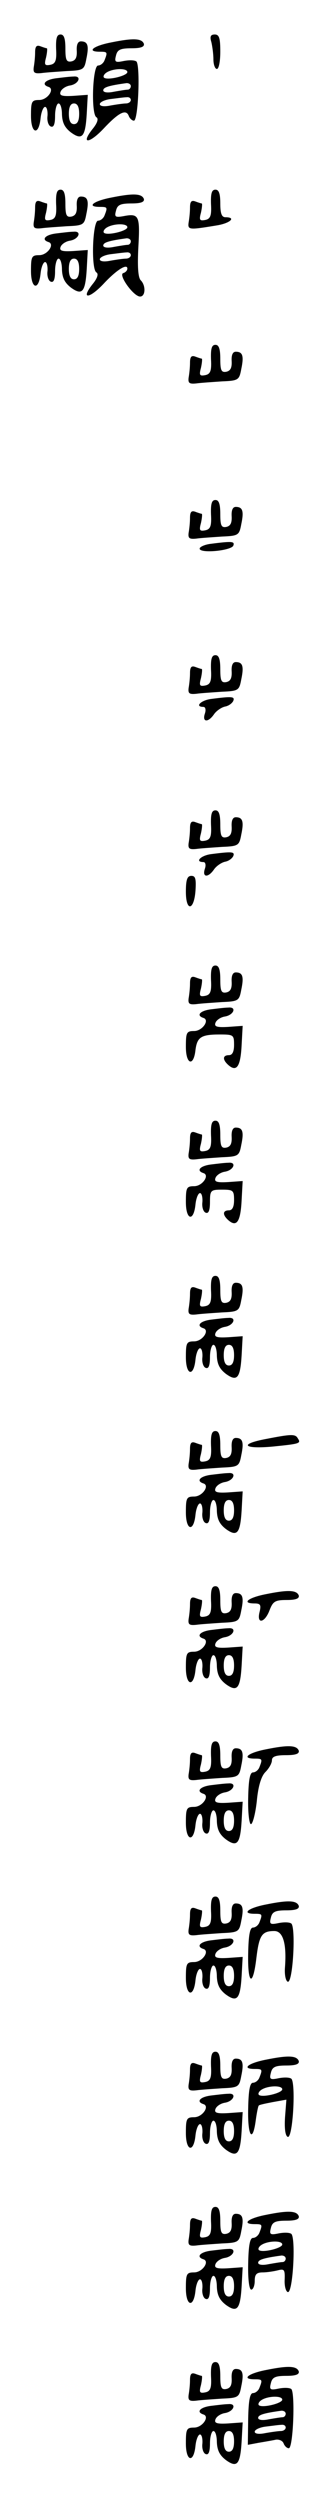 <?xml version="1.0" standalone="no"?>
<!DOCTYPE svg PUBLIC "-//W3C//DTD SVG 20010904//EN"
 "http://www.w3.org/TR/2001/REC-SVG-20010904/DTD/svg10.dtd">
<svg version="1.0" xmlns="http://www.w3.org/2000/svg"
 width="95pt" height="725pt" viewBox="0 0 95 725"
 preserveAspectRatio="xMidYMid meet">
<g transform="translate(0,725) scale(0.1,-0.1)"
fill="#000000" stroke="none">
<path d="M163 7108 c2 -34 -2 -43 -17 -46 -16 -3 -18 0 -12 22 3 14 4 26 2 26
-2 0 -11 3 -19 6 -11 4 -15 -1 -15 -18 0 -13 -2 -32 -4 -43 -2 -16 2 -19 22
-17 14 2 47 4 75 6 48 2 50 4 56 36 8 38 4 50 -16 50 -9 0 -13 -10 -12 -27 1
-19 -3 -28 -15 -31 -15 -3 -18 4 -18 37 0 29 -4 41 -14 41 -11 0 -14 -11 -13
-42z"/>
<path d="M614 7128 c3 -13 6 -35 6 -50 0 -16 5 -28 10 -28 6 0 10 23 10 50 0
39 -3 50 -16 50 -12 0 -15 -6 -10 -22z"/>
<path d="M323 7127 c-52 -10 -73 -27 -33 -27 22 0 23 -1 14 -24 -3 -9 -12 -16
-19 -16 -16 0 -21 -140 -5 -150 7 -4 3 -17 -11 -34 -35 -44 -11 -44 31 0 44
47 66 59 74 38 3 -8 10 -14 15 -14 13 0 19 163 7 172 -6 4 -22 4 -37 1 -24 -5
-27 -3 -22 16 4 17 13 21 45 21 27 0 38 4 36 13 -6 16 -31 17 -95 4z m47 -86
c0 -11 -59 -25 -68 -16 -3 3 0 10 8 15 19 12 60 13 60 1z m10 -41 c0 -5 -4
-10 -9 -10 -5 0 -23 -3 -40 -6 -19 -4 -31 -2 -31 4 0 9 17 14 68 21 6 0 12 -3
12 -9z m0 -40 c0 -5 -6 -10 -14 -10 -7 0 -28 -3 -45 -6 -19 -4 -31 -2 -31 4 0
6 15 13 33 15 17 2 38 5 45 5 6 1 12 -2 12 -8z"/>
<path d="M163 7023 c-32 -4 -44 -18 -22 -25 19 -6 -3 -38 -27 -38 -22 0 -24
-4 -24 -46 0 -53 23 -58 28 -6 2 18 8 32 13 32 5 0 8 -12 7 -26 -2 -15 3 -29
10 -31 8 -3 12 7 12 31 0 20 5 36 10 36 6 0 10 -15 10 -32 1 -24 8 -38 26 -52
33 -24 42 -13 46 54 l3 55 -42 -3 c-34 -2 -41 1 -37 12 3 8 15 16 27 18 26 4
36 29 10 26 -10 0 -33 -3 -50 -5z m67 -103 c0 -20 -5 -30 -15 -30 -10 0 -15
10 -15 30 0 20 5 30 15 30 10 0 15 -10 15 -30z"/>
<path d="M163 6658 c2 -34 -2 -43 -17 -46 -16 -3 -18 0 -12 22 3 14 4 26 2 26
-2 0 -11 3 -19 6 -11 4 -15 -1 -15 -18 0 -13 -2 -32 -4 -43 -2 -16 2 -19 22
-17 14 2 47 4 75 6 48 2 50 4 56 36 8 38 4 50 -16 50 -9 0 -13 -10 -12 -27 1
-19 -3 -28 -15 -31 -15 -3 -18 4 -18 37 0 29 -4 41 -14 41 -11 0 -14 -11 -13
-42z"/>
<path d="M613 6658 c2 -34 -2 -43 -17 -46 -16 -3 -18 0 -12 22 3 14 4 26 2 26
-2 0 -11 3 -19 6 -11 4 -15 -1 -15 -18 0 -13 -2 -32 -4 -43 -3 -22 1 -22 80
-9 40 6 60 24 27 24 -11 0 -15 11 -15 40 0 28 -4 40 -14 40 -11 0 -14 -11 -13
-42z"/>
<path d="M323 6677 c-52 -10 -73 -27 -33 -27 22 0 23 -1 14 -24 -3 -9 -12 -16
-19 -16 -16 0 -21 -140 -5 -150 7 -4 3 -17 -11 -34 -35 -44 -11 -44 31 0 38
41 70 61 70 45 0 -5 -5 -11 -12 -13 -15 -5 30 -68 49 -68 16 0 17 32 2 47 -8
8 -10 41 -7 97 5 91 2 98 -44 89 -23 -4 -26 -2 -21 16 4 17 13 21 45 21 27 0
38 4 36 13 -6 16 -31 17 -95 4z m47 -86 c0 -11 -59 -25 -68 -16 -3 3 0 10 8
15 19 12 60 13 60 1z m10 -41 c0 -5 -4 -10 -9 -10 -5 0 -23 -3 -40 -6 -19 -4
-31 -2 -31 4 0 9 17 14 68 21 6 0 12 -3 12 -9z m0 -40 c0 -5 -6 -10 -14 -10
-7 0 -28 -3 -45 -6 -19 -4 -31 -2 -31 4 0 6 15 13 33 15 17 2 38 5 45 5 6 1
12 -2 12 -8z"/>
<path d="M163 6573 c-32 -4 -44 -18 -22 -25 19 -6 -3 -38 -27 -38 -22 0 -24
-4 -24 -46 0 -53 23 -58 28 -6 2 18 8 32 13 32 5 0 8 -12 7 -26 -2 -15 3 -29
10 -31 8 -3 12 7 12 31 0 20 5 36 10 36 6 0 10 -15 10 -32 1 -24 8 -38 26 -52
33 -24 42 -13 46 54 l3 55 -42 -3 c-34 -2 -41 1 -37 12 3 8 15 16 27 18 26 4
36 29 10 26 -10 0 -33 -3 -50 -5z m67 -103 c0 -20 -5 -30 -15 -30 -10 0 -15
10 -15 30 0 20 5 30 15 30 10 0 15 -10 15 -30z"/>
<path d="M613 6208 c2 -34 -2 -43 -17 -46 -16 -3 -18 0 -12 22 3 14 4 26 2 26
-2 0 -11 3 -19 6 -11 4 -15 -1 -15 -18 0 -13 -2 -32 -4 -43 -2 -16 2 -19 22
-17 14 2 47 4 75 6 48 2 50 4 56 36 8 38 4 50 -16 50 -9 0 -13 -10 -12 -27 1
-19 -3 -28 -15 -31 -15 -3 -18 4 -18 37 0 29 -4 41 -14 41 -11 0 -14 -11 -13
-42z"/>
<path d="M613 5758 c2 -34 -2 -43 -17 -46 -16 -3 -18 0 -12 22 3 14 4 26 2 26
-2 0 -11 3 -19 6 -11 4 -15 -1 -15 -18 0 -13 -2 -32 -4 -43 -2 -16 2 -19 22
-17 14 2 47 4 75 6 48 2 50 4 56 36 8 38 4 50 -16 50 -9 0 -13 -10 -12 -27 1
-19 -3 -28 -15 -31 -15 -3 -18 4 -18 37 0 29 -4 41 -14 41 -11 0 -14 -11 -13
-42z"/>
<path d="M613 5673 c-18 -2 -33 -9 -33 -14 0 -15 93 -6 98 9 4 12 -3 13 -65 5z"/>
<path d="M613 5308 c2 -34 -2 -43 -17 -46 -16 -3 -18 0 -12 22 3 14 4 26 2 26
-2 0 -11 3 -19 6 -11 4 -15 -1 -15 -18 0 -13 -2 -32 -4 -43 -2 -16 2 -19 22
-17 14 2 47 4 75 6 48 2 50 4 56 36 8 38 4 50 -16 50 -9 0 -13 -10 -12 -27 1
-19 -3 -28 -15 -31 -15 -3 -18 4 -18 37 0 29 -4 41 -14 41 -11 0 -14 -11 -13
-42z"/>
<path d="M613 5223 c-30 -4 -48 -23 -22 -23 6 0 8 -9 4 -20 -8 -25 10 -26 27
-1 7 10 22 20 32 22 11 2 21 10 24 17 4 12 -3 13 -65 5z"/>
<path d="M613 4858 c2 -34 -2 -43 -17 -46 -16 -3 -18 0 -12 22 3 14 4 26 2 26
-2 0 -11 3 -19 6 -11 4 -15 -1 -15 -18 0 -13 -2 -32 -4 -43 -2 -16 2 -19 22
-17 14 2 47 4 75 6 48 2 50 4 56 36 8 38 4 50 -16 50 -9 0 -13 -10 -12 -27 1
-19 -3 -28 -15 -31 -15 -3 -18 4 -18 37 0 29 -4 41 -14 41 -11 0 -14 -11 -13
-42z"/>
<path d="M613 4773 c-30 -4 -48 -23 -22 -23 6 0 8 -9 4 -20 -8 -25 10 -26 27
-1 7 10 22 20 32 22 11 2 21 10 24 17 4 12 -3 13 -65 5z"/>
<path d="M540 4664 c0 -59 24 -55 28 4 2 33 0 42 -12 42 -12 0 -16 -11 -16
-46z"/>
<path d="M613 4408 c2 -34 -2 -43 -17 -46 -16 -3 -18 0 -12 22 3 14 4 26 2 26
-2 0 -11 3 -19 6 -11 4 -15 -1 -15 -18 0 -13 -2 -32 -4 -43 -2 -16 2 -19 22
-17 14 2 47 4 75 6 48 2 50 4 56 36 8 38 4 50 -16 50 -9 0 -13 -10 -12 -27 1
-19 -3 -28 -15 -31 -15 -3 -18 4 -18 37 0 29 -4 41 -14 41 -11 0 -14 -11 -13
-42z"/>
<path d="M613 4323 c-32 -4 -44 -18 -22 -25 19 -6 -3 -38 -27 -38 -22 0 -24
-4 -24 -46 0 -52 23 -58 28 -8 5 36 16 44 70 44 40 0 42 -1 42 -30 0 -20 -5
-30 -15 -30 -19 0 -19 -14 0 -30 23 -19 34 -2 37 60 l3 55 -42 -3 c-34 -2 -41
1 -37 12 3 8 15 16 27 18 26 4 36 29 10 26 -10 0 -33 -3 -50 -5z"/>
<path d="M613 3958 c2 -34 -2 -43 -17 -46 -16 -3 -18 0 -12 22 3 14 4 26 2 26
-2 0 -11 3 -19 6 -11 4 -15 -1 -15 -18 0 -13 -2 -32 -4 -43 -2 -16 2 -19 22
-17 14 2 47 4 75 6 48 2 50 4 56 36 8 38 4 50 -16 50 -9 0 -13 -10 -12 -27 1
-19 -3 -28 -15 -31 -15 -3 -18 4 -18 37 0 29 -4 41 -14 41 -11 0 -14 -11 -13
-42z"/>
<path d="M613 3873 c-32 -4 -44 -18 -22 -25 19 -6 -3 -38 -27 -38 -22 0 -24
-4 -24 -46 0 -53 23 -58 28 -6 2 18 8 32 13 32 5 0 8 -12 7 -26 -2 -15 3 -29
10 -31 8 -3 12 7 12 31 0 34 2 36 35 36 32 0 35 -2 35 -30 0 -20 -5 -30 -15
-30 -19 0 -19 -14 0 -30 23 -19 34 -2 37 60 l3 55 -42 -3 c-34 -2 -41 1 -37
12 3 8 15 16 27 18 26 4 36 29 10 26 -10 0 -33 -3 -50 -5z"/>
<path d="M613 3508 c2 -34 -2 -43 -17 -46 -16 -3 -18 0 -12 22 3 14 4 26 2 26
-2 0 -11 3 -19 6 -11 4 -15 -1 -15 -18 0 -13 -2 -32 -4 -43 -2 -16 2 -19 22
-17 14 2 47 4 75 6 48 2 50 4 56 36 8 38 4 50 -16 50 -9 0 -13 -10 -12 -27 1
-19 -3 -28 -15 -31 -15 -3 -18 4 -18 37 0 29 -4 41 -14 41 -11 0 -14 -11 -13
-42z"/>
<path d="M613 3423 c-32 -4 -44 -18 -22 -25 19 -6 -3 -38 -27 -38 -22 0 -24
-4 -24 -46 0 -53 23 -58 28 -6 2 18 8 32 13 32 5 0 8 -12 7 -26 -2 -15 3 -29
10 -31 8 -3 12 7 12 31 0 20 5 36 10 36 6 0 10 -15 10 -32 1 -24 8 -38 26 -52
33 -24 42 -13 46 54 l3 55 -42 -3 c-34 -2 -41 1 -37 12 3 8 15 16 27 18 26 4
36 29 10 26 -10 0 -33 -3 -50 -5z m67 -103 c0 -20 -5 -30 -15 -30 -10 0 -15
10 -15 30 0 20 5 30 15 30 10 0 15 -10 15 -30z"/>
<path d="M613 3058 c2 -34 -2 -43 -17 -46 -16 -3 -18 0 -12 22 3 14 4 26 2 26
-2 0 -11 3 -19 6 -11 4 -15 -1 -15 -18 0 -13 -2 -32 -4 -43 -2 -16 2 -19 22
-17 14 2 47 4 75 6 48 2 50 4 56 36 8 38 4 50 -16 50 -9 0 -13 -10 -12 -27 1
-19 -3 -28 -15 -31 -15 -3 -18 4 -18 37 0 29 -4 41 -14 41 -11 0 -14 -11 -13
-42z"/>
<path d="M773 3077 c-80 -15 -66 -30 20 -22 79 8 82 9 72 24 -7 13 -20 12 -92
-2z"/>
<path d="M613 2973 c-32 -4 -44 -18 -22 -25 19 -6 -3 -38 -27 -38 -22 0 -24
-4 -24 -46 0 -53 23 -58 28 -6 2 18 8 32 13 32 5 0 8 -12 7 -26 -2 -15 3 -29
10 -31 8 -3 12 7 12 31 0 20 5 36 10 36 6 0 10 -15 10 -32 1 -24 8 -38 26 -52
33 -24 42 -13 46 54 l3 55 -42 -3 c-34 -2 -41 1 -37 12 3 8 15 16 27 18 26 4
36 29 10 26 -10 0 -33 -3 -50 -5z m67 -103 c0 -20 -5 -30 -15 -30 -10 0 -15
10 -15 30 0 20 5 30 15 30 10 0 15 -10 15 -30z"/>
<path d="M613 2608 c2 -34 -2 -43 -17 -46 -16 -3 -18 0 -12 22 3 14 4 26 2 26
-2 0 -11 3 -19 6 -11 4 -15 -1 -15 -18 0 -13 -2 -32 -4 -43 -2 -16 2 -19 22
-17 14 2 47 4 75 6 48 2 50 4 56 36 8 38 4 50 -16 50 -9 0 -13 -10 -12 -27 1
-19 -3 -28 -15 -31 -15 -3 -18 4 -18 37 0 29 -4 41 -14 41 -11 0 -14 -11 -13
-42z"/>
<path d="M773 2627 c-52 -10 -73 -27 -33 -27 17 0 19 -5 14 -25 -9 -36 15 -32
29 5 10 26 16 30 50 30 26 0 37 4 35 13 -6 16 -31 17 -95 4z"/>
<path d="M613 2523 c-32 -4 -44 -18 -22 -25 19 -6 -3 -38 -27 -38 -22 0 -24
-4 -24 -46 0 -53 23 -58 28 -6 2 18 8 32 13 32 5 0 8 -12 7 -26 -2 -15 3 -29
10 -31 8 -3 12 7 12 31 0 20 5 36 10 36 6 0 10 -15 10 -32 1 -24 8 -38 26 -52
33 -24 42 -13 46 54 l3 55 -42 -3 c-34 -2 -41 1 -37 12 3 8 15 16 27 18 26 4
36 29 10 26 -10 0 -33 -3 -50 -5z m67 -103 c0 -20 -5 -30 -15 -30 -10 0 -15
10 -15 30 0 20 5 30 15 30 10 0 15 -10 15 -30z"/>
<path d="M613 2158 c2 -34 -2 -43 -17 -46 -16 -3 -18 0 -12 22 3 14 4 26 2 26
-2 0 -11 3 -19 6 -11 4 -15 -1 -15 -18 0 -13 -2 -32 -4 -43 -2 -16 2 -19 22
-17 14 2 47 4 75 6 48 2 50 4 56 36 8 38 4 50 -16 50 -9 0 -13 -10 -12 -27 1
-19 -3 -28 -15 -31 -15 -3 -18 4 -18 37 0 29 -4 41 -14 41 -11 0 -14 -11 -13
-42z"/>
<path d="M773 2177 c-52 -10 -73 -27 -33 -27 22 0 23 -1 14 -24 -3 -9 -12 -16
-19 -16 -9 0 -13 -22 -14 -75 -1 -41 3 -75 8 -75 5 0 13 30 17 66 4 44 13 73
25 85 11 11 19 26 19 34 0 11 11 15 41 15 28 0 39 4 37 13 -6 16 -31 17 -95 4z"/>
<path d="M613 2073 c-32 -4 -44 -18 -22 -25 19 -6 -3 -38 -27 -38 -22 0 -24
-4 -24 -46 0 -53 23 -58 28 -6 2 18 8 32 13 32 5 0 8 -12 7 -26 -2 -15 3 -29
10 -31 8 -3 12 7 12 31 0 20 5 36 10 36 6 0 10 -15 10 -32 1 -24 8 -38 26 -52
33 -24 42 -13 46 54 l3 55 -42 -3 c-34 -2 -41 1 -37 12 3 8 15 16 27 18 26 4
36 29 10 26 -10 0 -33 -3 -50 -5z m67 -103 c0 -20 -5 -30 -15 -30 -10 0 -15
10 -15 30 0 20 5 30 15 30 10 0 15 -10 15 -30z"/>
<path d="M613 1708 c2 -34 -2 -43 -17 -46 -16 -3 -18 0 -12 22 3 14 4 26 2 26
-2 0 -11 3 -19 6 -11 4 -15 -1 -15 -18 0 -13 -2 -32 -4 -43 -2 -16 2 -19 22
-17 14 2 47 4 75 6 48 2 50 4 56 36 8 38 4 50 -16 50 -9 0 -13 -10 -12 -27 1
-19 -3 -28 -15 -31 -15 -3 -18 4 -18 37 0 29 -4 41 -14 41 -11 0 -14 -11 -13
-42z"/>
<path d="M773 1727 c-52 -10 -73 -27 -33 -27 22 0 23 -1 14 -24 -3 -9 -12 -16
-19 -16 -9 0 -13 -22 -14 -75 -2 -91 14 -99 24 -12 8 65 16 77 52 77 25 0 36
-36 31 -104 -2 -22 2 -41 8 -43 15 -5 24 159 10 169 -6 4 -22 4 -37 1 -24 -5
-27 -3 -22 16 4 17 13 21 45 21 27 0 38 4 36 13 -6 16 -31 17 -95 4z"/>
<path d="M613 1623 c-32 -4 -44 -18 -22 -25 19 -6 -3 -38 -27 -38 -22 0 -24
-4 -24 -46 0 -53 23 -58 28 -6 2 18 8 32 13 32 5 0 8 -12 7 -26 -2 -15 3 -29
10 -31 8 -3 12 7 12 31 0 20 5 36 10 36 6 0 10 -15 10 -32 1 -24 8 -38 26 -52
33 -24 42 -13 46 54 l3 55 -42 -3 c-34 -2 -41 1 -37 12 3 8 15 16 27 18 26 4
36 29 10 26 -10 0 -33 -3 -50 -5z m67 -103 c0 -20 -5 -30 -15 -30 -10 0 -15
10 -15 30 0 20 5 30 15 30 10 0 15 -10 15 -30z"/>
<path d="M613 1258 c2 -34 -2 -43 -17 -46 -16 -3 -18 0 -12 22 3 14 4 26 2 26
-2 0 -11 3 -19 6 -11 4 -15 -1 -15 -18 0 -13 -2 -32 -4 -43 -2 -16 2 -19 22
-17 14 2 47 4 75 6 48 2 50 4 56 36 8 38 4 50 -16 50 -9 0 -13 -10 -12 -27 1
-19 -3 -28 -15 -31 -15 -3 -18 4 -18 37 0 29 -4 41 -14 41 -11 0 -14 -11 -13
-42z"/>
<path d="M773 1277 c-52 -10 -73 -27 -33 -27 22 0 23 -1 14 -24 -3 -9 -12 -16
-19 -16 -9 0 -13 -22 -14 -75 -2 -80 13 -102 22 -34 3 22 7 42 9 43 1 2 20 6
41 10 l39 7 -4 -52 c-2 -33 1 -53 8 -56 15 -5 24 159 10 169 -6 4 -22 4 -37 1
-24 -5 -27 -3 -22 16 4 17 13 21 45 21 27 0 38 4 36 13 -6 16 -31 17 -95 4z
m47 -86 c0 -11 -59 -25 -68 -16 -3 3 0 10 8 15 19 12 60 13 60 1z"/>
<path d="M613 1173 c-32 -4 -44 -18 -22 -25 19 -6 -3 -38 -27 -38 -22 0 -24
-4 -24 -46 0 -53 23 -58 28 -6 2 18 8 32 13 32 5 0 8 -12 7 -26 -2 -15 3 -29
10 -31 8 -3 12 7 12 31 0 20 5 36 10 36 6 0 10 -15 10 -32 1 -24 8 -38 26 -52
33 -24 42 -13 46 54 l3 55 -42 -3 c-34 -2 -41 1 -37 12 3 8 15 16 27 18 26 4
36 29 10 26 -10 0 -33 -3 -50 -5z m67 -103 c0 -20 -5 -30 -15 -30 -10 0 -15
10 -15 30 0 20 5 30 15 30 10 0 15 -10 15 -30z"/>
<path d="M613 808 c2 -34 -2 -43 -17 -46 -16 -3 -18 0 -12 22 3 14 4 26 2 26
-2 0 -11 3 -19 6 -11 4 -15 -1 -15 -18 0 -13 -2 -32 -4 -43 -2 -16 2 -19 22
-17 14 2 47 4 75 6 48 2 50 4 56 36 8 38 4 50 -16 50 -9 0 -13 -10 -12 -27 1
-19 -3 -28 -15 -31 -15 -3 -18 4 -18 37 0 29 -4 41 -14 41 -11 0 -14 -11 -13
-42z"/>
<path d="M773 827 c-52 -10 -73 -27 -33 -27 22 0 23 -1 14 -24 -3 -9 -12 -16
-19 -16 -9 0 -13 -22 -14 -75 -1 -45 3 -75 9 -75 5 0 10 11 10 25 0 19 5 25
23 25 12 0 32 3 44 6 19 5 21 2 20 -27 -1 -17 3 -34 9 -36 15 -5 24 159 10
169 -6 4 -22 4 -37 1 -24 -5 -27 -3 -22 16 4 17 13 21 45 21 27 0 38 4 36 13
-6 16 -31 17 -95 4z m47 -86 c0 -11 -59 -25 -68 -16 -3 3 0 10 8 15 19 12 60
13 60 1z m10 -41 c0 -5 -4 -10 -9 -10 -5 0 -23 -3 -40 -6 -19 -4 -31 -2 -31 4
0 9 17 14 68 21 6 0 12 -3 12 -9z"/>
<path d="M613 723 c-32 -4 -44 -18 -22 -25 19 -6 -3 -38 -27 -38 -22 0 -24 -4
-24 -46 0 -53 23 -58 28 -6 2 18 8 32 13 32 5 0 8 -12 7 -26 -2 -15 3 -29 10
-31 8 -3 12 7 12 31 0 20 5 36 10 36 6 0 10 -15 10 -32 1 -24 8 -38 26 -52 33
-24 42 -13 46 54 l3 55 -42 -3 c-34 -2 -41 1 -37 12 3 8 15 16 27 18 26 4 36
29 10 26 -10 0 -33 -3 -50 -5z m67 -103 c0 -20 -5 -30 -15 -30 -10 0 -15 10
-15 30 0 20 5 30 15 30 10 0 15 -10 15 -30z"/>
<path d="M613 358 c2 -34 -2 -43 -17 -46 -16 -3 -18 0 -12 22 3 14 4 26 2 26
-2 0 -11 3 -19 6 -11 4 -15 -1 -15 -18 0 -13 -2 -32 -4 -43 -2 -16 2 -19 22
-17 14 2 47 4 75 6 48 2 50 4 56 36 8 38 4 50 -16 50 -9 0 -13 -10 -12 -27 1
-19 -3 -28 -15 -31 -15 -3 -18 4 -18 37 0 29 -4 41 -14 41 -11 0 -14 -11 -13
-42z"/>
<path d="M773 377 c-52 -10 -73 -27 -33 -27 22 0 23 -1 14 -24 -3 -9 -12 -16
-19 -16 -9 0 -13 -22 -14 -75 l-1 -75 32 6 c18 3 41 7 50 9 9 1 19 -3 22 -11
3 -8 10 -14 15 -14 13 0 19 163 7 172 -6 4 -22 4 -37 1 -24 -5 -27 -3 -22 16
4 17 13 21 45 21 27 0 38 4 36 13 -6 16 -31 17 -95 4z m47 -86 c0 -11 -59 -25
-68 -16 -3 3 0 10 8 15 19 12 60 13 60 1z m10 -41 c0 -5 -4 -10 -9 -10 -5 0
-23 -3 -40 -6 -19 -4 -31 -2 -31 4 0 9 17 14 68 21 6 0 12 -3 12 -9z m0 -40
c0 -5 -6 -10 -14 -10 -7 0 -28 -3 -45 -6 -19 -4 -31 -2 -31 4 0 6 15 13 33 15
17 2 38 5 45 5 6 1 12 -2 12 -8z"/>
<path d="M613 273 c-32 -4 -44 -18 -22 -25 19 -6 -3 -38 -27 -38 -22 0 -24 -4
-24 -46 0 -53 23 -58 28 -6 2 18 8 32 13 32 5 0 8 -12 7 -26 -2 -15 3 -29 10
-31 8 -3 12 7 12 31 0 20 5 36 10 36 6 0 10 -15 10 -32 1 -24 8 -38 26 -52 33
-24 42 -13 46 54 l3 55 -42 -3 c-34 -2 -41 1 -37 12 3 8 15 16 27 18 26 4 36
29 10 26 -10 0 -33 -3 -50 -5z m67 -103 c0 -20 -5 -30 -15 -30 -10 0 -15 10
-15 30 0 20 5 30 15 30 10 0 15 -10 15 -30z"/>
</g>
</svg>
